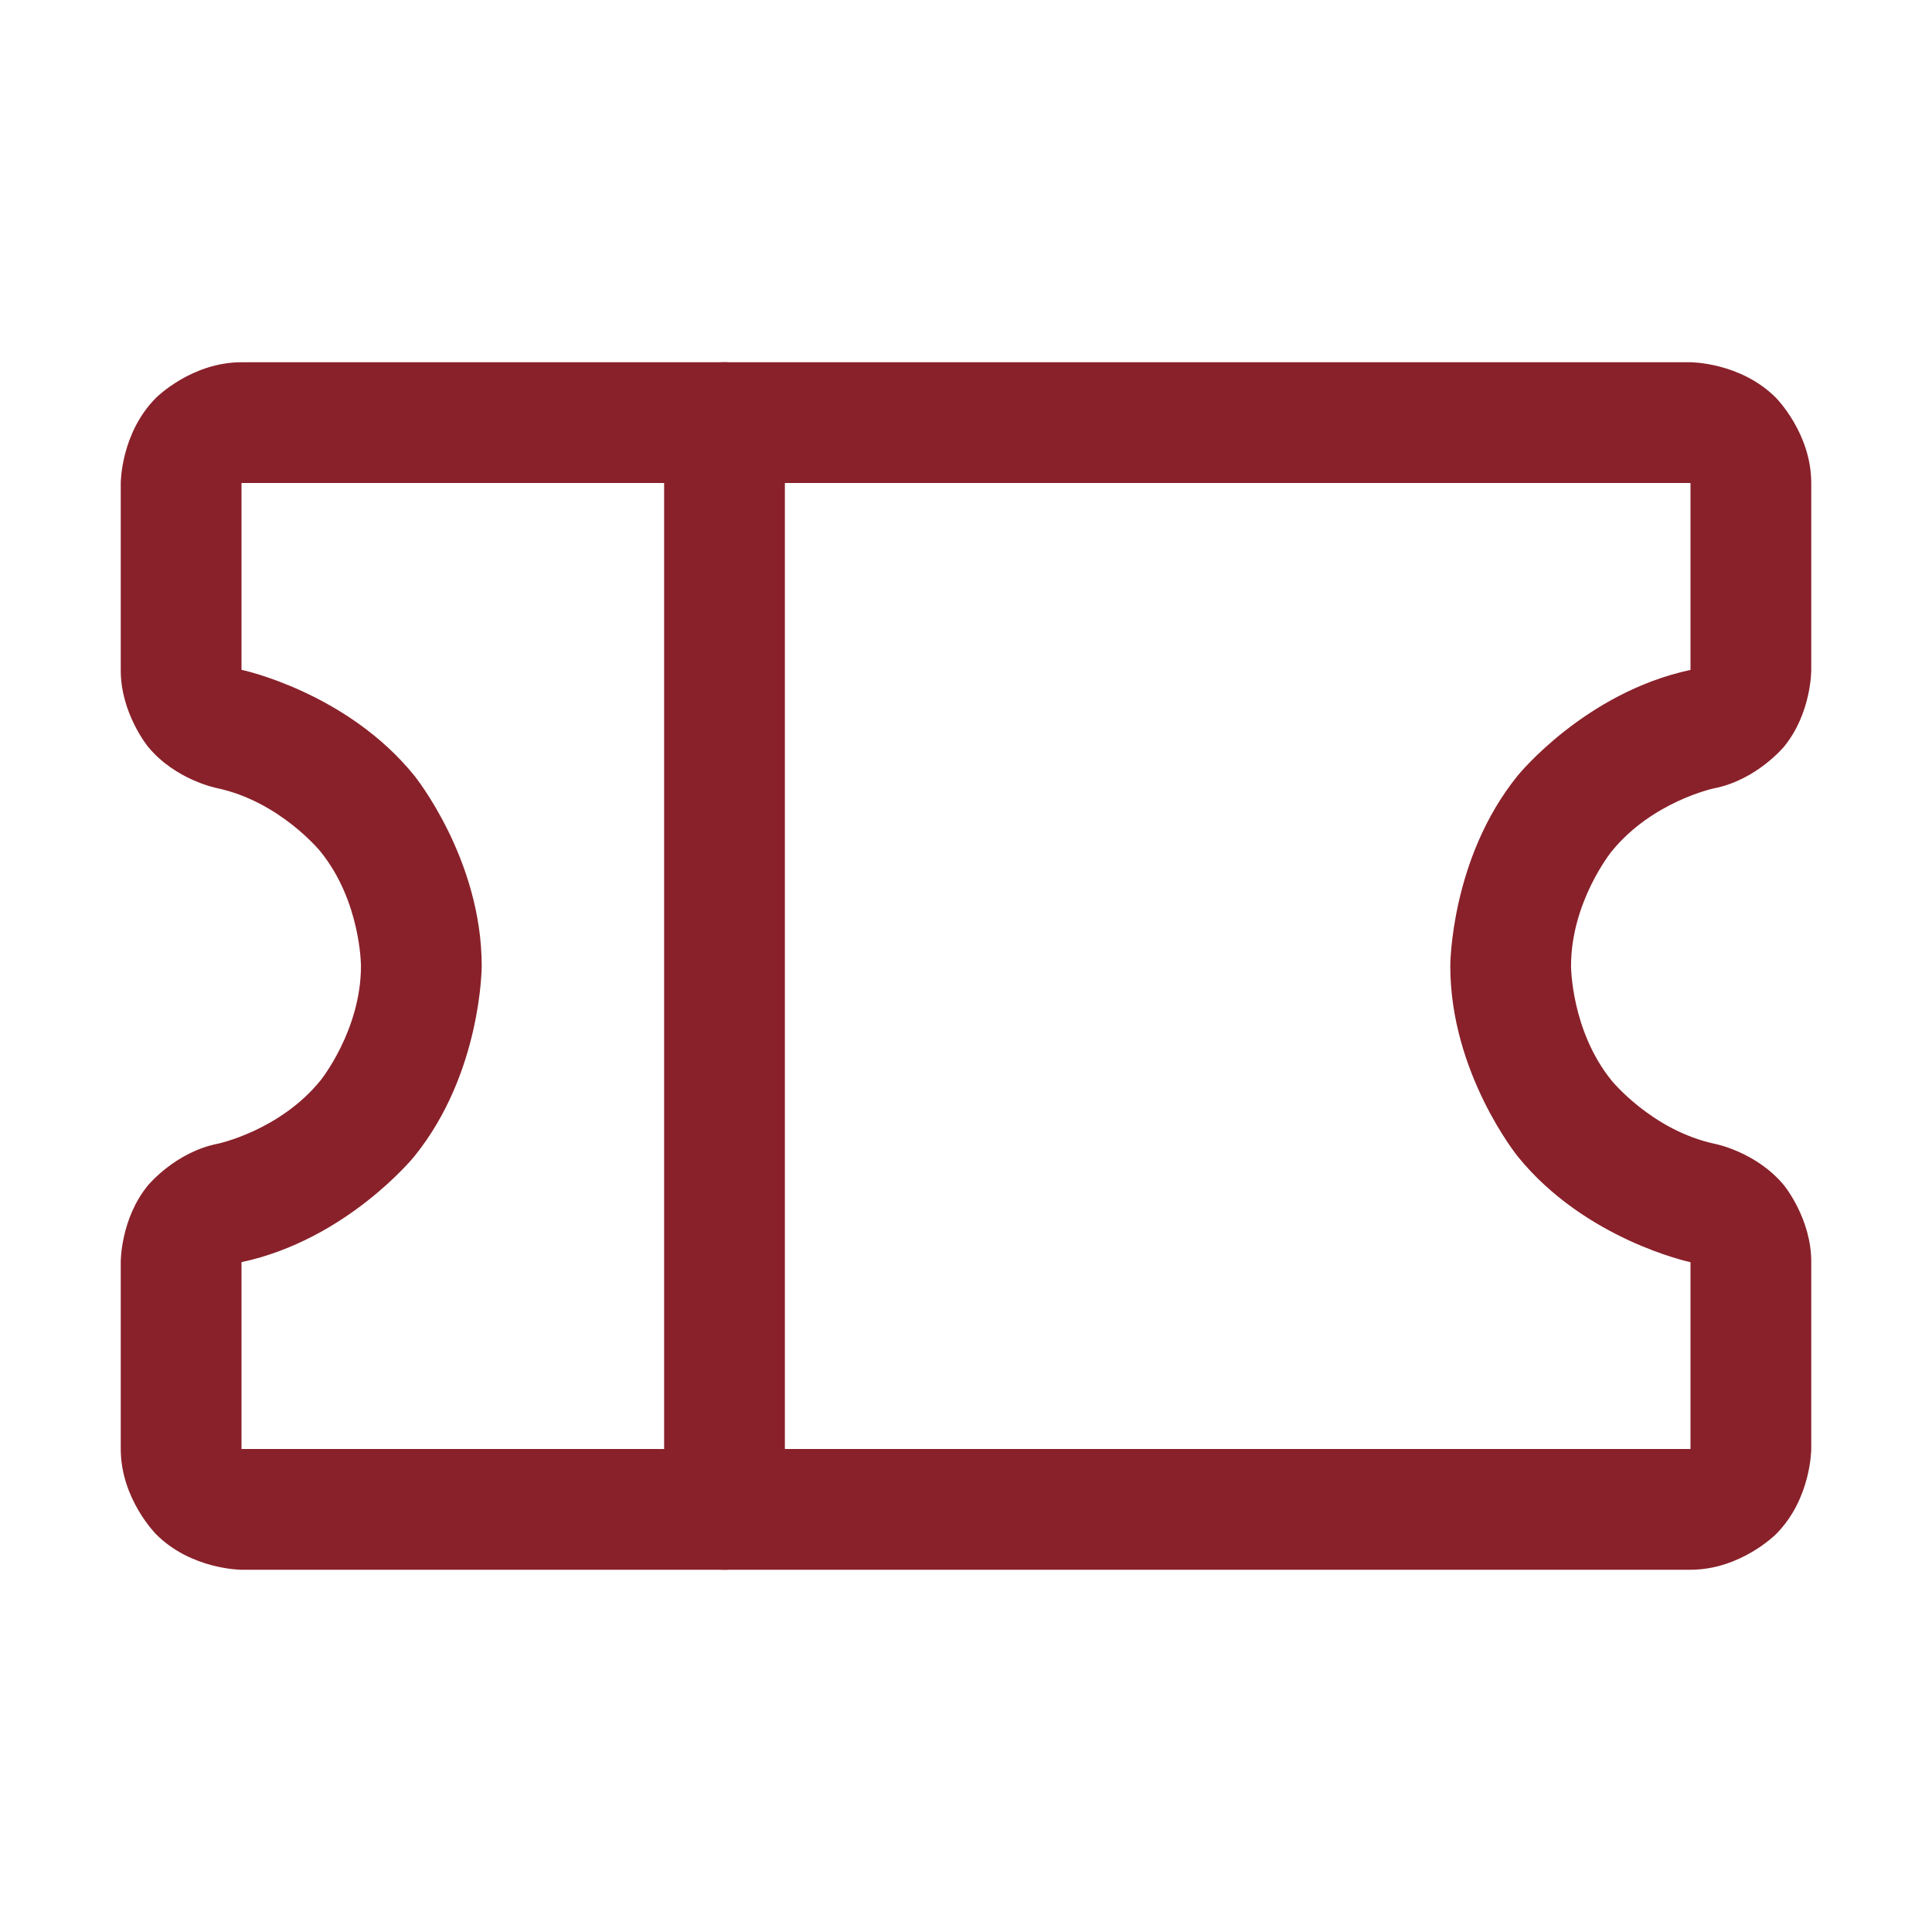 <svg width="24" height="24" viewBox="0 0 24 24" fill="none" xmlns="http://www.w3.org/2000/svg"><path d="M8.25 5.25v13.5a.75.75 0 001.5 0V5.25a.75.75 0 10-1.5 0z" fill="#89212A"/><path fill-rule="evenodd" clip-rule="evenodd" d="M1.5 18v-2.325s-.003-.534.338-.95c0 0 .341-.415.87-.518 0 0 .769-.163 1.273-.785 0 0 .503-.622.503-1.422 0 0 0-.8-.503-1.422 0 0-.504-.622-1.287-.788 0 0-.515-.1-.856-.515 0 0-.341-.416-.338-.954V6s0-.621.44-1.06c0 0 .439-.44 1.06-.44h18s.621 0 1.06.44c0 0 .44.439.44 1.06v2.325s.003.534-.338.95c0 0-.341.415-.87.518 0 0-.769.163-1.273.785 0 0-.503.622-.503 1.422 0 0 0 .8.503 1.422 0 0 .504.622 1.287.788 0 0 .514.1.856.515 0 0 .341.416.338.954V18s0 .621-.44 1.06c0 0-.439.44-1.06.44H3s-.621 0-1.06-.44c0 0-.44-.439-.44-1.06zM3 18h18v-2.322h-.006s-1.302-.277-2.14-1.312c0 0-.838-1.034-.838-2.366 0 0 0-1.332.838-2.366 0 0 .835-1.032 2.146-1.312V6H3v2.322h.006s1.302.277 2.14 1.312c0 0 .838 1.034.838 2.366 0 0 0 1.332-.838 2.366 0 0-.835 1.032-2.146 1.313V18z" fill="#89212A"/></svg>
